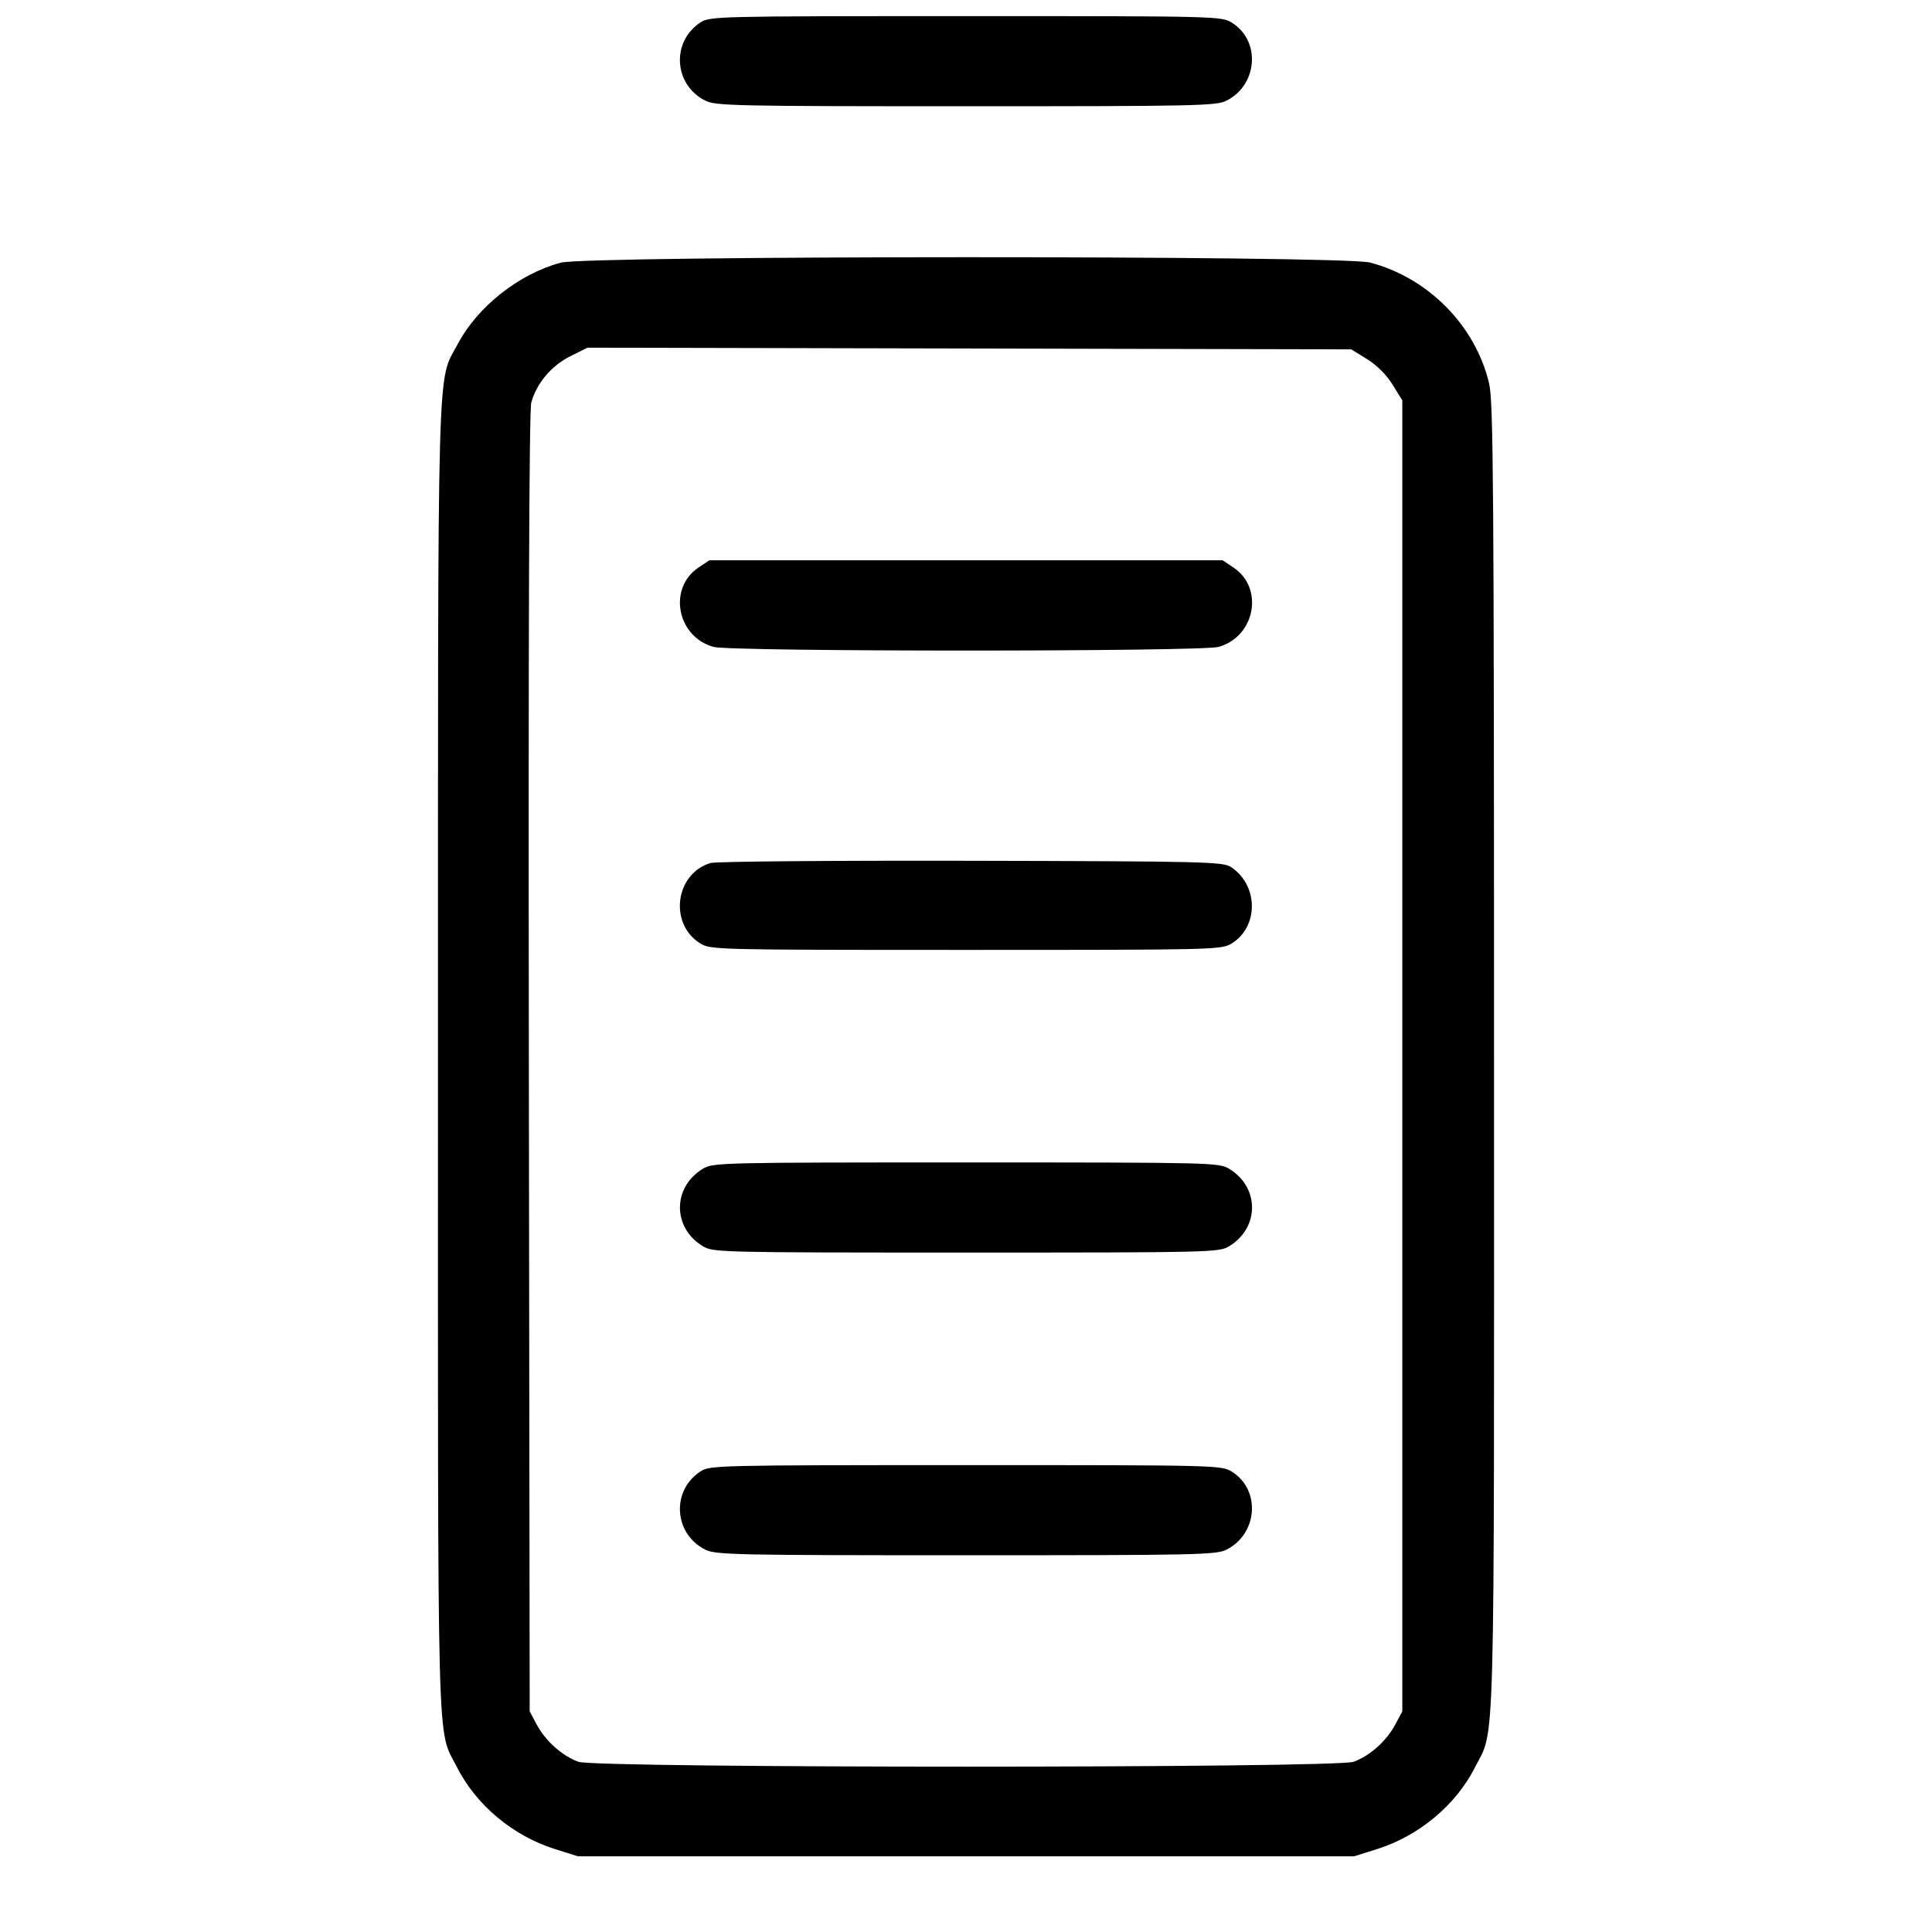 <svg fill="currentColor" viewBox="0 0 256 256" xmlns="http://www.w3.org/2000/svg"><path d="M92.800 2.981 C 88.919 5.536,89.276 11.236,93.449 13.333 C 94.824 14.024,97.370 14.079,128.000 14.079 C 158.639 14.079,161.174 14.024,162.530 13.333 C 166.687 11.213,167.071 5.379,163.211 2.993 C 161.846 2.150,161.165 2.133,127.950 2.136 C 94.946 2.139,94.047 2.160,92.800 2.981 M74.288 34.808 C 68.782 36.288,63.315 40.599,60.686 45.532 C 57.869 50.816,58.040 44.730,58.033 140.177 C 58.026 235.095,57.859 228.844,60.537 234.136 C 63.094 239.189,67.962 243.261,73.549 245.018 L 76.587 245.973 128.000 245.973 L 179.413 245.973 182.451 245.018 C 188.008 243.270,192.907 239.188,195.428 234.206 C 198.146 228.833,197.974 235.218,197.967 140.098 C 197.962 64.409,197.880 53.204,197.316 50.813 C 195.512 43.158,189.245 36.797,181.529 34.787 C 177.863 33.832,77.844 33.851,74.288 34.808 M181.142 47.585 C 182.437 48.385,183.722 49.670,184.522 50.964 L 185.813 53.053 185.813 139.913 L 185.813 226.773 184.878 228.520 C 183.709 230.706,181.475 232.694,179.343 233.448 C 176.918 234.305,79.082 234.305,76.657 233.448 C 74.525 232.694,72.291 230.706,71.122 228.520 L 70.187 226.773 70.076 140.861 C 70.003 84.196,70.111 54.405,70.395 53.353 C 71.080 50.809,73.066 48.450,75.575 47.199 L 77.841 46.070 128.448 46.182 L 179.054 46.293 181.142 47.585 M92.543 75.214 C 88.477 77.945,89.699 84.373,94.540 85.717 C 96.872 86.365,159.128 86.365,161.460 85.717 C 166.301 84.373,167.523 77.945,163.457 75.214 L 162.007 74.240 128.000 74.240 L 93.993 74.240 92.543 75.214 M94.141 114.354 C 89.448 115.780,88.605 122.421,92.789 125.007 C 94.154 125.850,94.837 125.867,128.000 125.867 C 161.163 125.867,161.846 125.850,163.211 125.007 C 166.811 122.781,166.755 117.277,163.106 114.886 C 162.037 114.185,159.680 114.128,128.659 114.058 C 110.345 114.017,94.811 114.150,94.141 114.354 M93.116 154.878 C 89.091 157.332,89.091 162.668,93.116 165.122 C 94.472 165.949,95.330 165.970,128.000 165.970 C 160.670 165.970,161.528 165.949,162.884 165.122 C 166.909 162.668,166.909 157.332,162.884 154.878 C 161.528 154.051,160.670 154.030,128.000 154.030 C 95.330 154.030,94.472 154.051,93.116 154.878 M92.800 194.981 C 88.919 197.536,89.276 203.236,93.449 205.333 C 94.824 206.024,97.370 206.079,128.000 206.079 C 158.639 206.079,161.174 206.024,162.530 205.333 C 166.687 203.213,167.071 197.379,163.211 194.993 C 161.846 194.150,161.165 194.133,127.950 194.136 C 94.946 194.139,94.047 194.160,92.800 194.981 " stroke="none" fill-rule="evenodd"></path></svg>